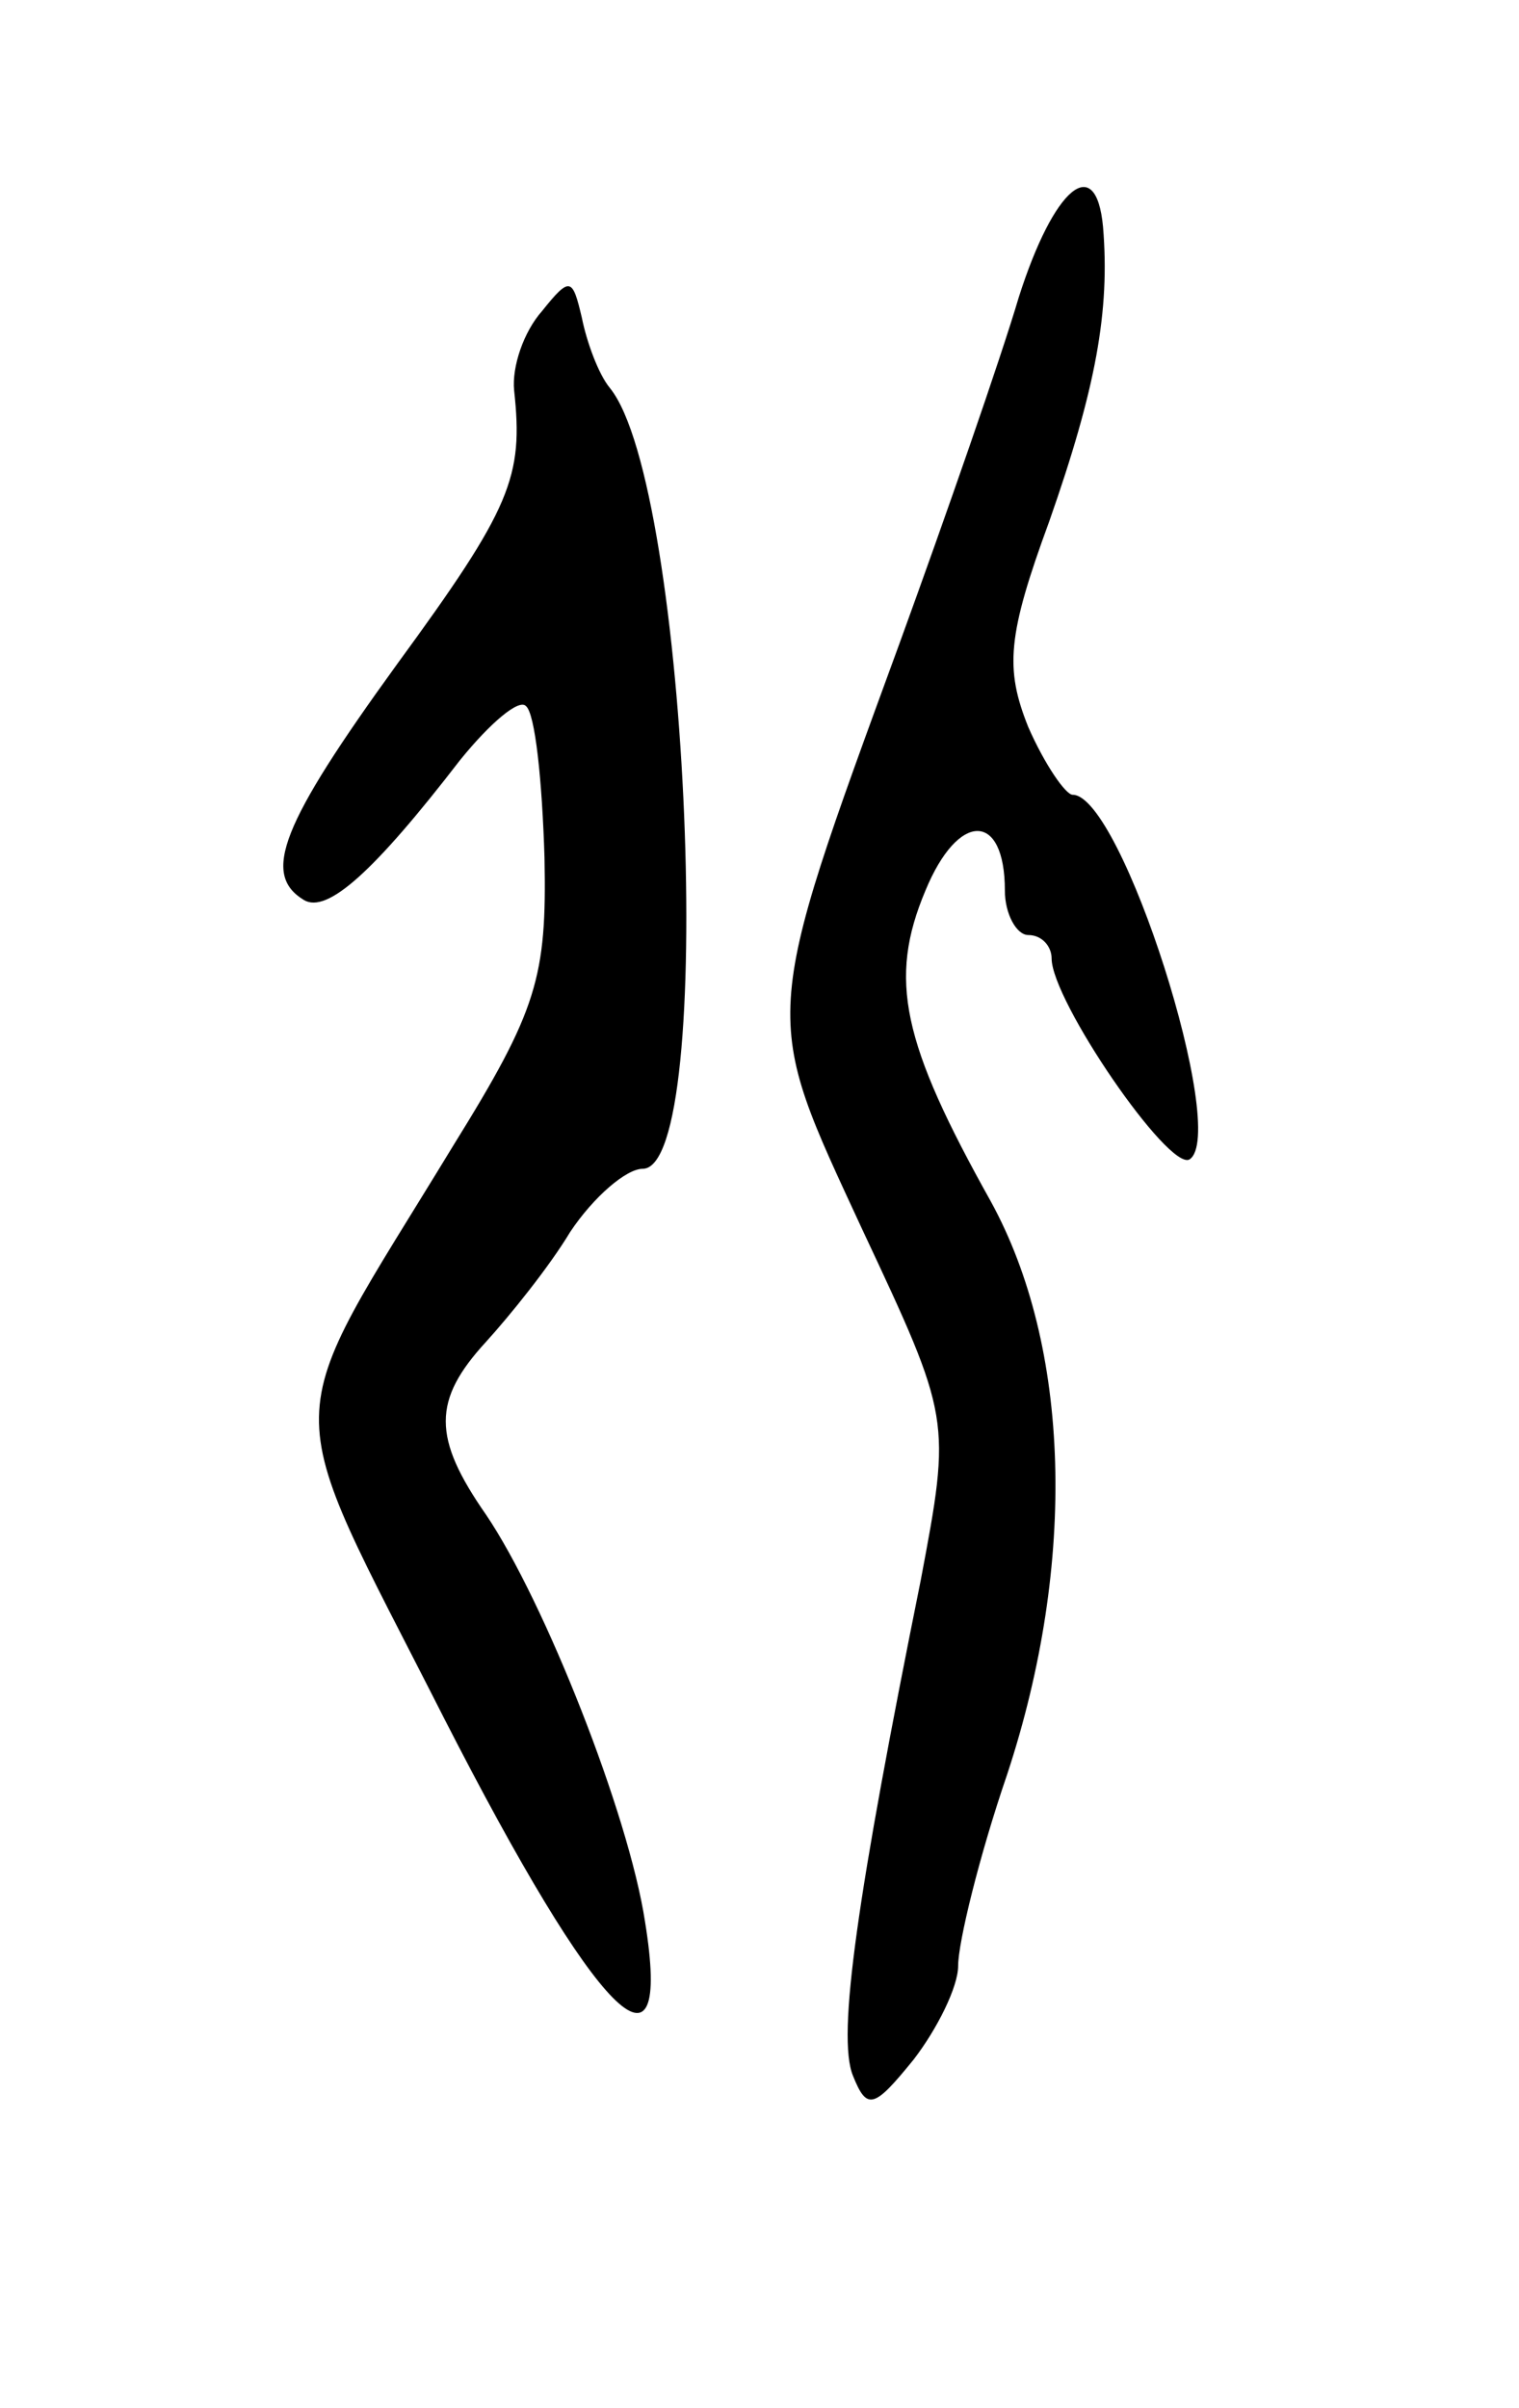 <svg version="1.0" xmlns="http://www.w3.org/2000/svg"
 width="65pt" height="103pt" viewBox="0 0 65 103"
 preserveAspectRatio="xMidYMid meet">
<g transform="translate(0,103) scale(0.1,-0.1)"
fill="#000000" stroke="none">
<path d="M436 903 c-8 -27 -31 -93 -51 -148 -60 -164 -59 -158 -16 -251 38
-81 38 -81 25 -150 -27 -134 -36 -195 -29 -212 6 -15 9 -14 26 7 10 13 19 31
19 40 0 10 9 47 21 82 30 91 27 183 -7 245 -38 68 -44 95 -28 133 14 34 34 34
34 0 0 -10 5 -19 10 -19 6 0 10 -5 10 -10 0 -18 50 -91 59 -86 17 11 -29 156
-50 156 -3 0 -12 13 -19 29 -10 25 -9 39 9 88 20 57 26 90 23 126 -3 32 -21
17 -36 -30z"/>
<path d="M232 897 c-8 -9 -13 -24 -12 -34 4 -37 -1 -50 -50 -117 -50 -69 -58
-90 -40 -101 10 -6 30 12 67 60 13 16 25 26 28 23 4 -3 7 -32 8 -65 1 -51 -3
-65 -39 -123 -76 -125 -76 -103 -4 -245 66 -129 98 -161 86 -87 -7 46 -43 137
-68 174 -23 33 -23 49 0 74 10 11 27 32 36 47 10 15 24 27 31 27 32 0 20 292
-14 334 -5 6 -10 20 -12 30 -4 17 -5 18 -17 3z"/>
</g>
</svg>

